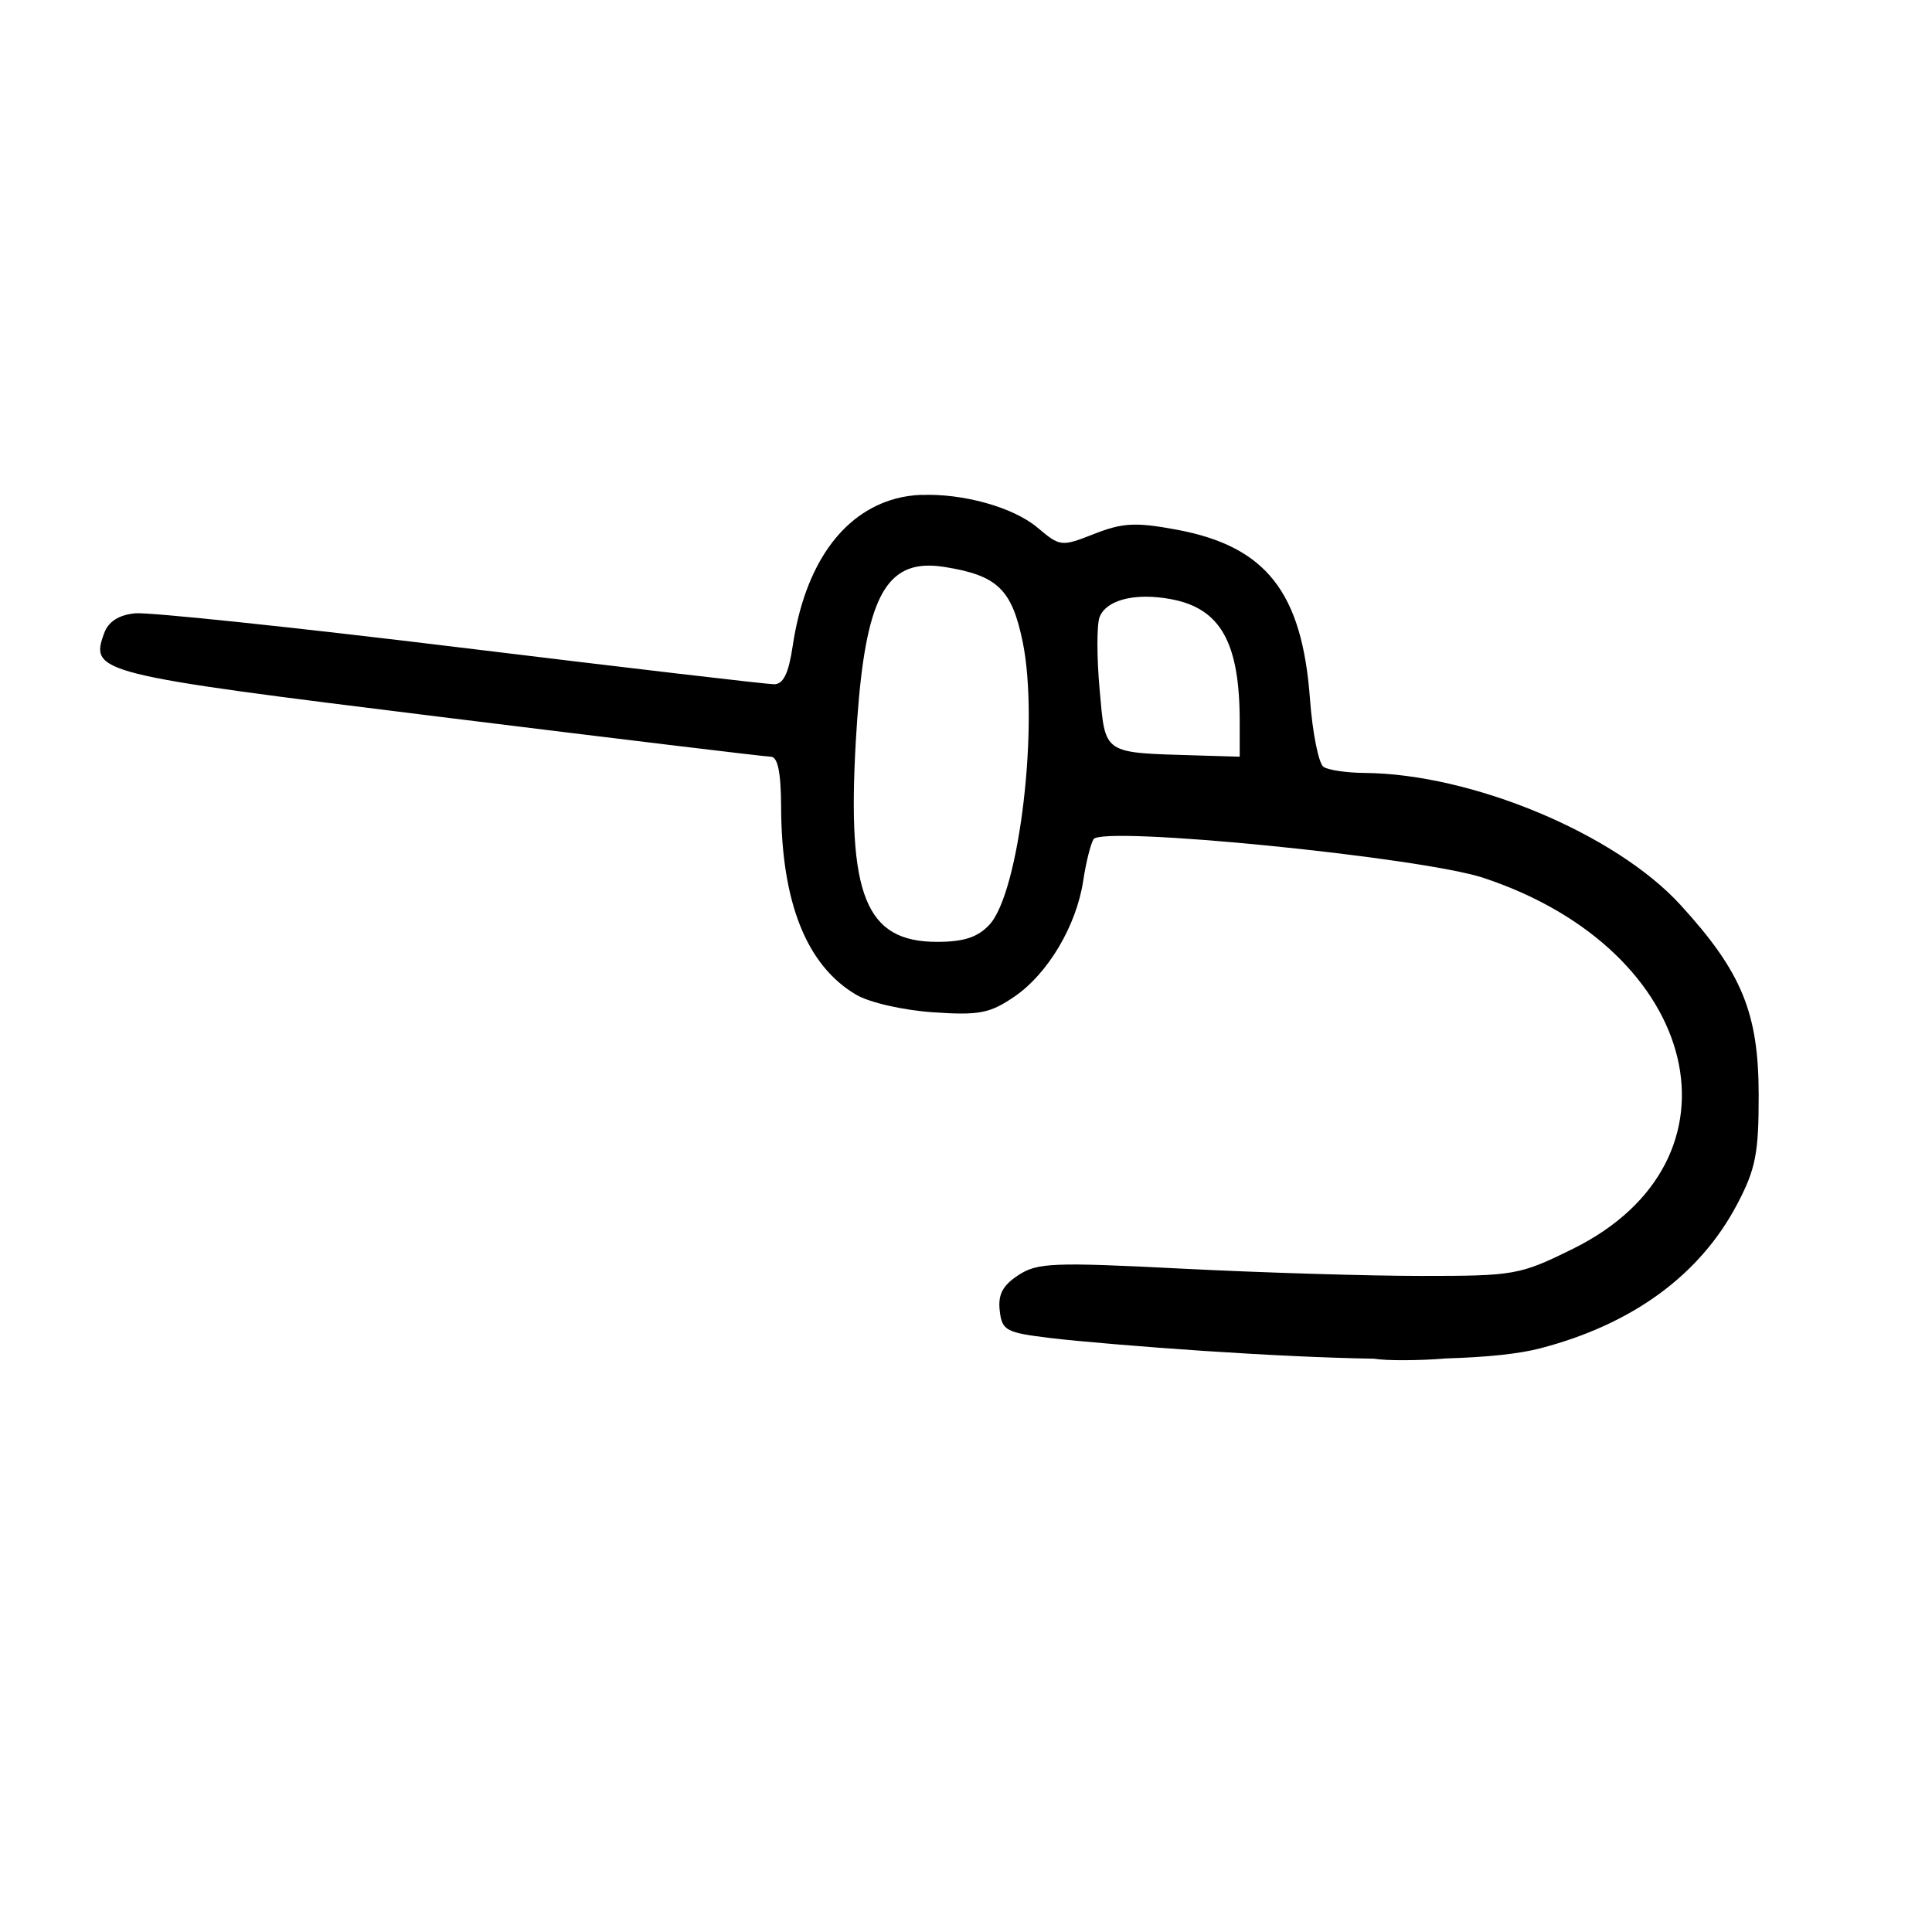 <?xml version="1.0" encoding="UTF-8" standalone="no"?><svg xmlns="http://www.w3.org/2000/svg" height="240" width="240" version="1.1"> <path d="M0,0h240v240h-240z" style="fill:#fff"/> <path style="fill:#000" d="m114.47,61.469c-1.153,0.047-2.23,0.211-3.188,0.469-6.74,1.815-11.322,8.333-12.811,18.312-0.509,3.407-1.158,4.75-2.313,4.75-0.885,0-18.421-2.056-38.968-4.562-20.548-2.507-38.724-4.419-40.407-4.25-2.05,0.206-3.315,1.026-3.844,2.469-1.798,4.903-0.926,5.112,41.594,10.375,21.99,2.721,40.531,4.964,41.219,4.968,0.863,0.005,1.264,1.934,1.281,6.25,0.046,11.859,3.155,19.675,9.312,23.312,1.655,0.978,5.851,1.933,9.562,2.188,5.741,0.394,7.063,0.129,10.094-1.938,4.179-2.85,7.715-8.814,8.562-14.406,0.34-2.247,0.909-4.553,1.281-5.156,1.052-1.703,40.677,2.226,48.469,4.812,27.115,9,33.363,35.097,11.031,46.094-6.558,3.229-7.197,3.348-18.812,3.344-6.612-0.002-19.99-0.411-29.719-0.906-15.977-0.814-17.945-0.739-20.312,0.812-1.946,1.275-2.543,2.411-2.312,4.406,0.287,2.487,0.761,2.729,6.312,3.406,3.3,0.402,11.85,1.12,19,1.594,8.112,0.537,15.122,0.864,21.062,0.969,0.026,0.005,0.066-0.004,0.094,0,0.828,0.131,2.206,0.195,3.75,0.188,1.764-0.009,3.508-0.075,5.219-0.219,5.164-0.156,9.091-0.574,11.688-1.25,11.494-2.994,19.872-9.122,24.5-17.938,2.276-4.335,2.665-6.285,2.656-13.562-0.013-10.195-2.1-15.258-9.719-23.594-8.08-8.84-25.9-16.281-39.24-16.39-2.2-0.018-4.488-0.346-5.094-0.75-0.606-0.404-1.376-4.217-1.688-8.438-0.978-13.268-5.448-18.964-16.562-21.031-5.114-0.951-6.721-0.855-10.25,0.531-4.098,1.61-4.234,1.572-7.031-0.781-3.1-2.608-9.409-4.267-14.406-4.062zm0.312,8.812c0.789-0.055,1.656,0.007,2.594,0.156,6.527,1.042,8.313,2.78,9.656,9.25,2.092,10.079-0.377,31.165-4.125,35.188-1.457,1.564-3.19,2.125-6.5,2.125-8.874,0-11.19-5.726-10.094-24.938,0.894-15.665,2.947-21.396,8.469-21.781zm27.562,3.844c0.981-0.001,2.046,0.104,3.156,0.312,6.121,1.148,8.5,5.384,8.5,15.188v4.375l-5.25-0.156c-11.926-0.364-11.41-0.016-12.156-8.25-0.363-4.011-0.351-8.023,0-8.938,0.614-1.601,2.807-2.527,5.75-2.531z"/></svg>
